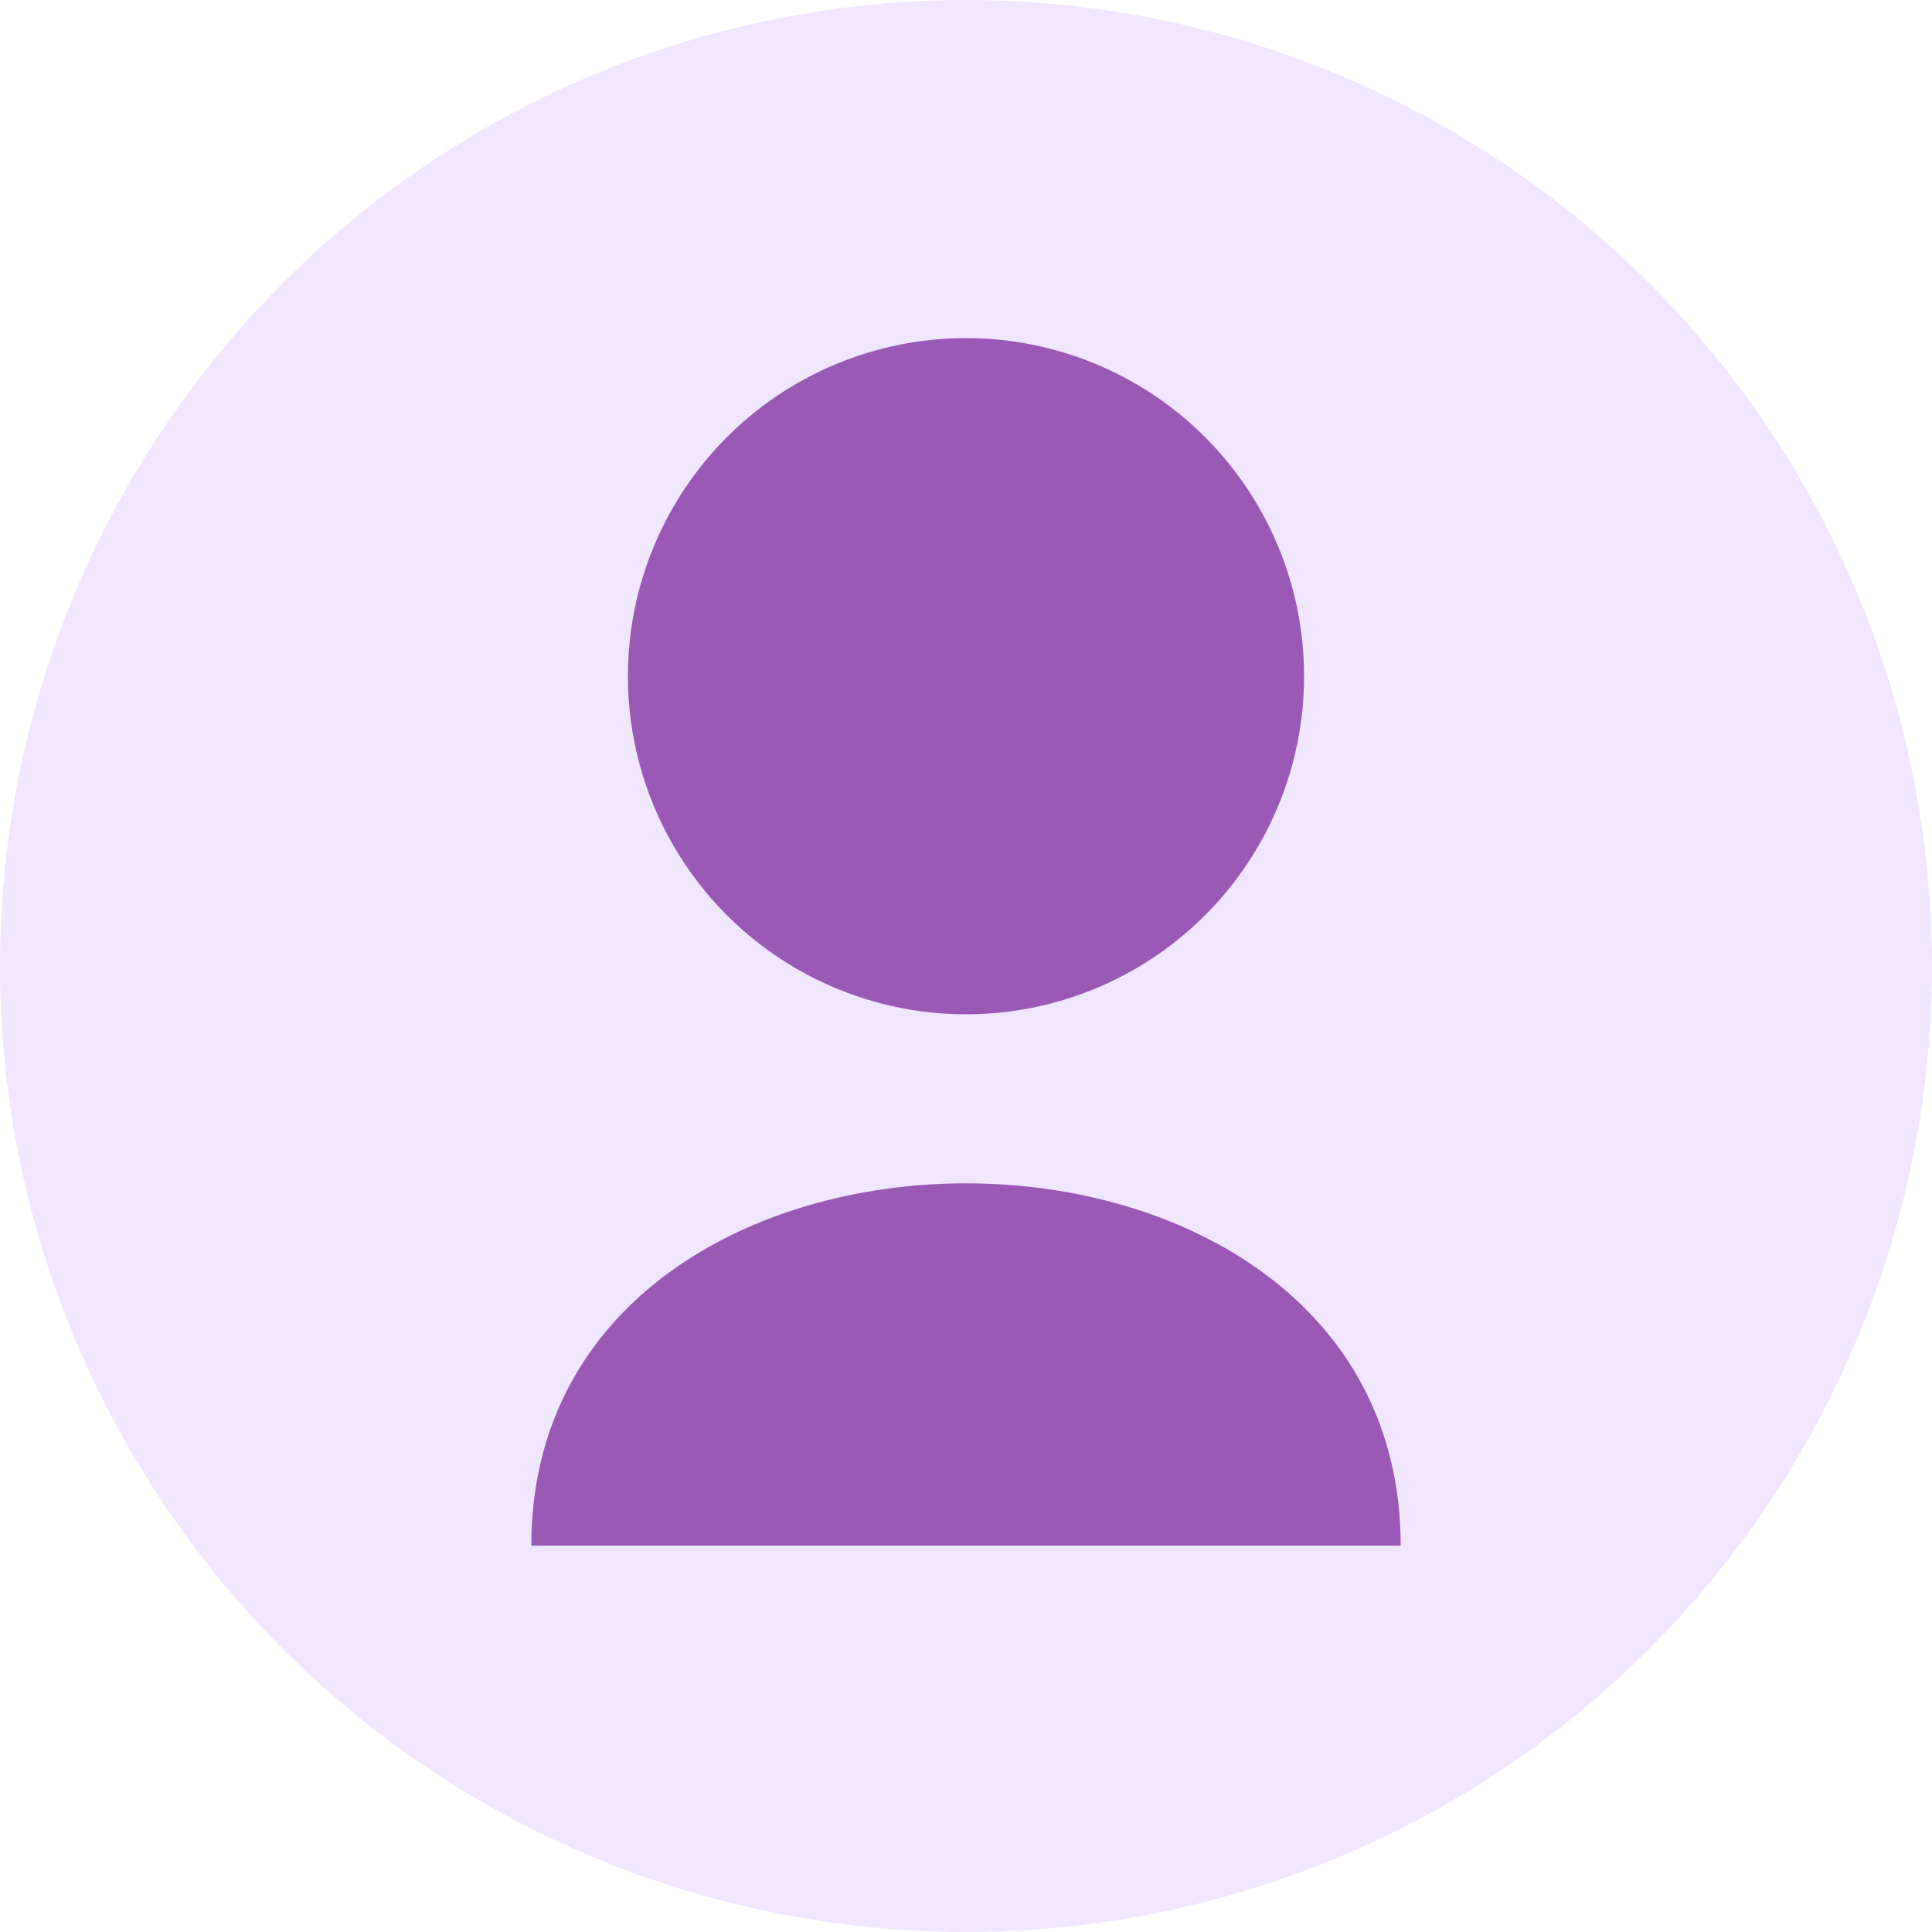 <svg xmlns="http://www.w3.org/2000/svg" width="200" height="200" viewBox="0 0 200 200">
  <circle cx="100" cy="100" r="100" fill="#f0e6ff"/>
  <circle cx="100" cy="70" r="35" fill="#9b59b6"/>
  <path d="M55 160 C55 110 145 110 145 160" fill="#9b59b6"/>
  <path d="M80 45 L95 65 L105 65 L120 45" stroke="#9b59b6" stroke-width="4" fill="none"/>
  <path d="M75 60 L125 60" stroke="#9b59b6" stroke-width="4" fill="none"/>
</svg> 